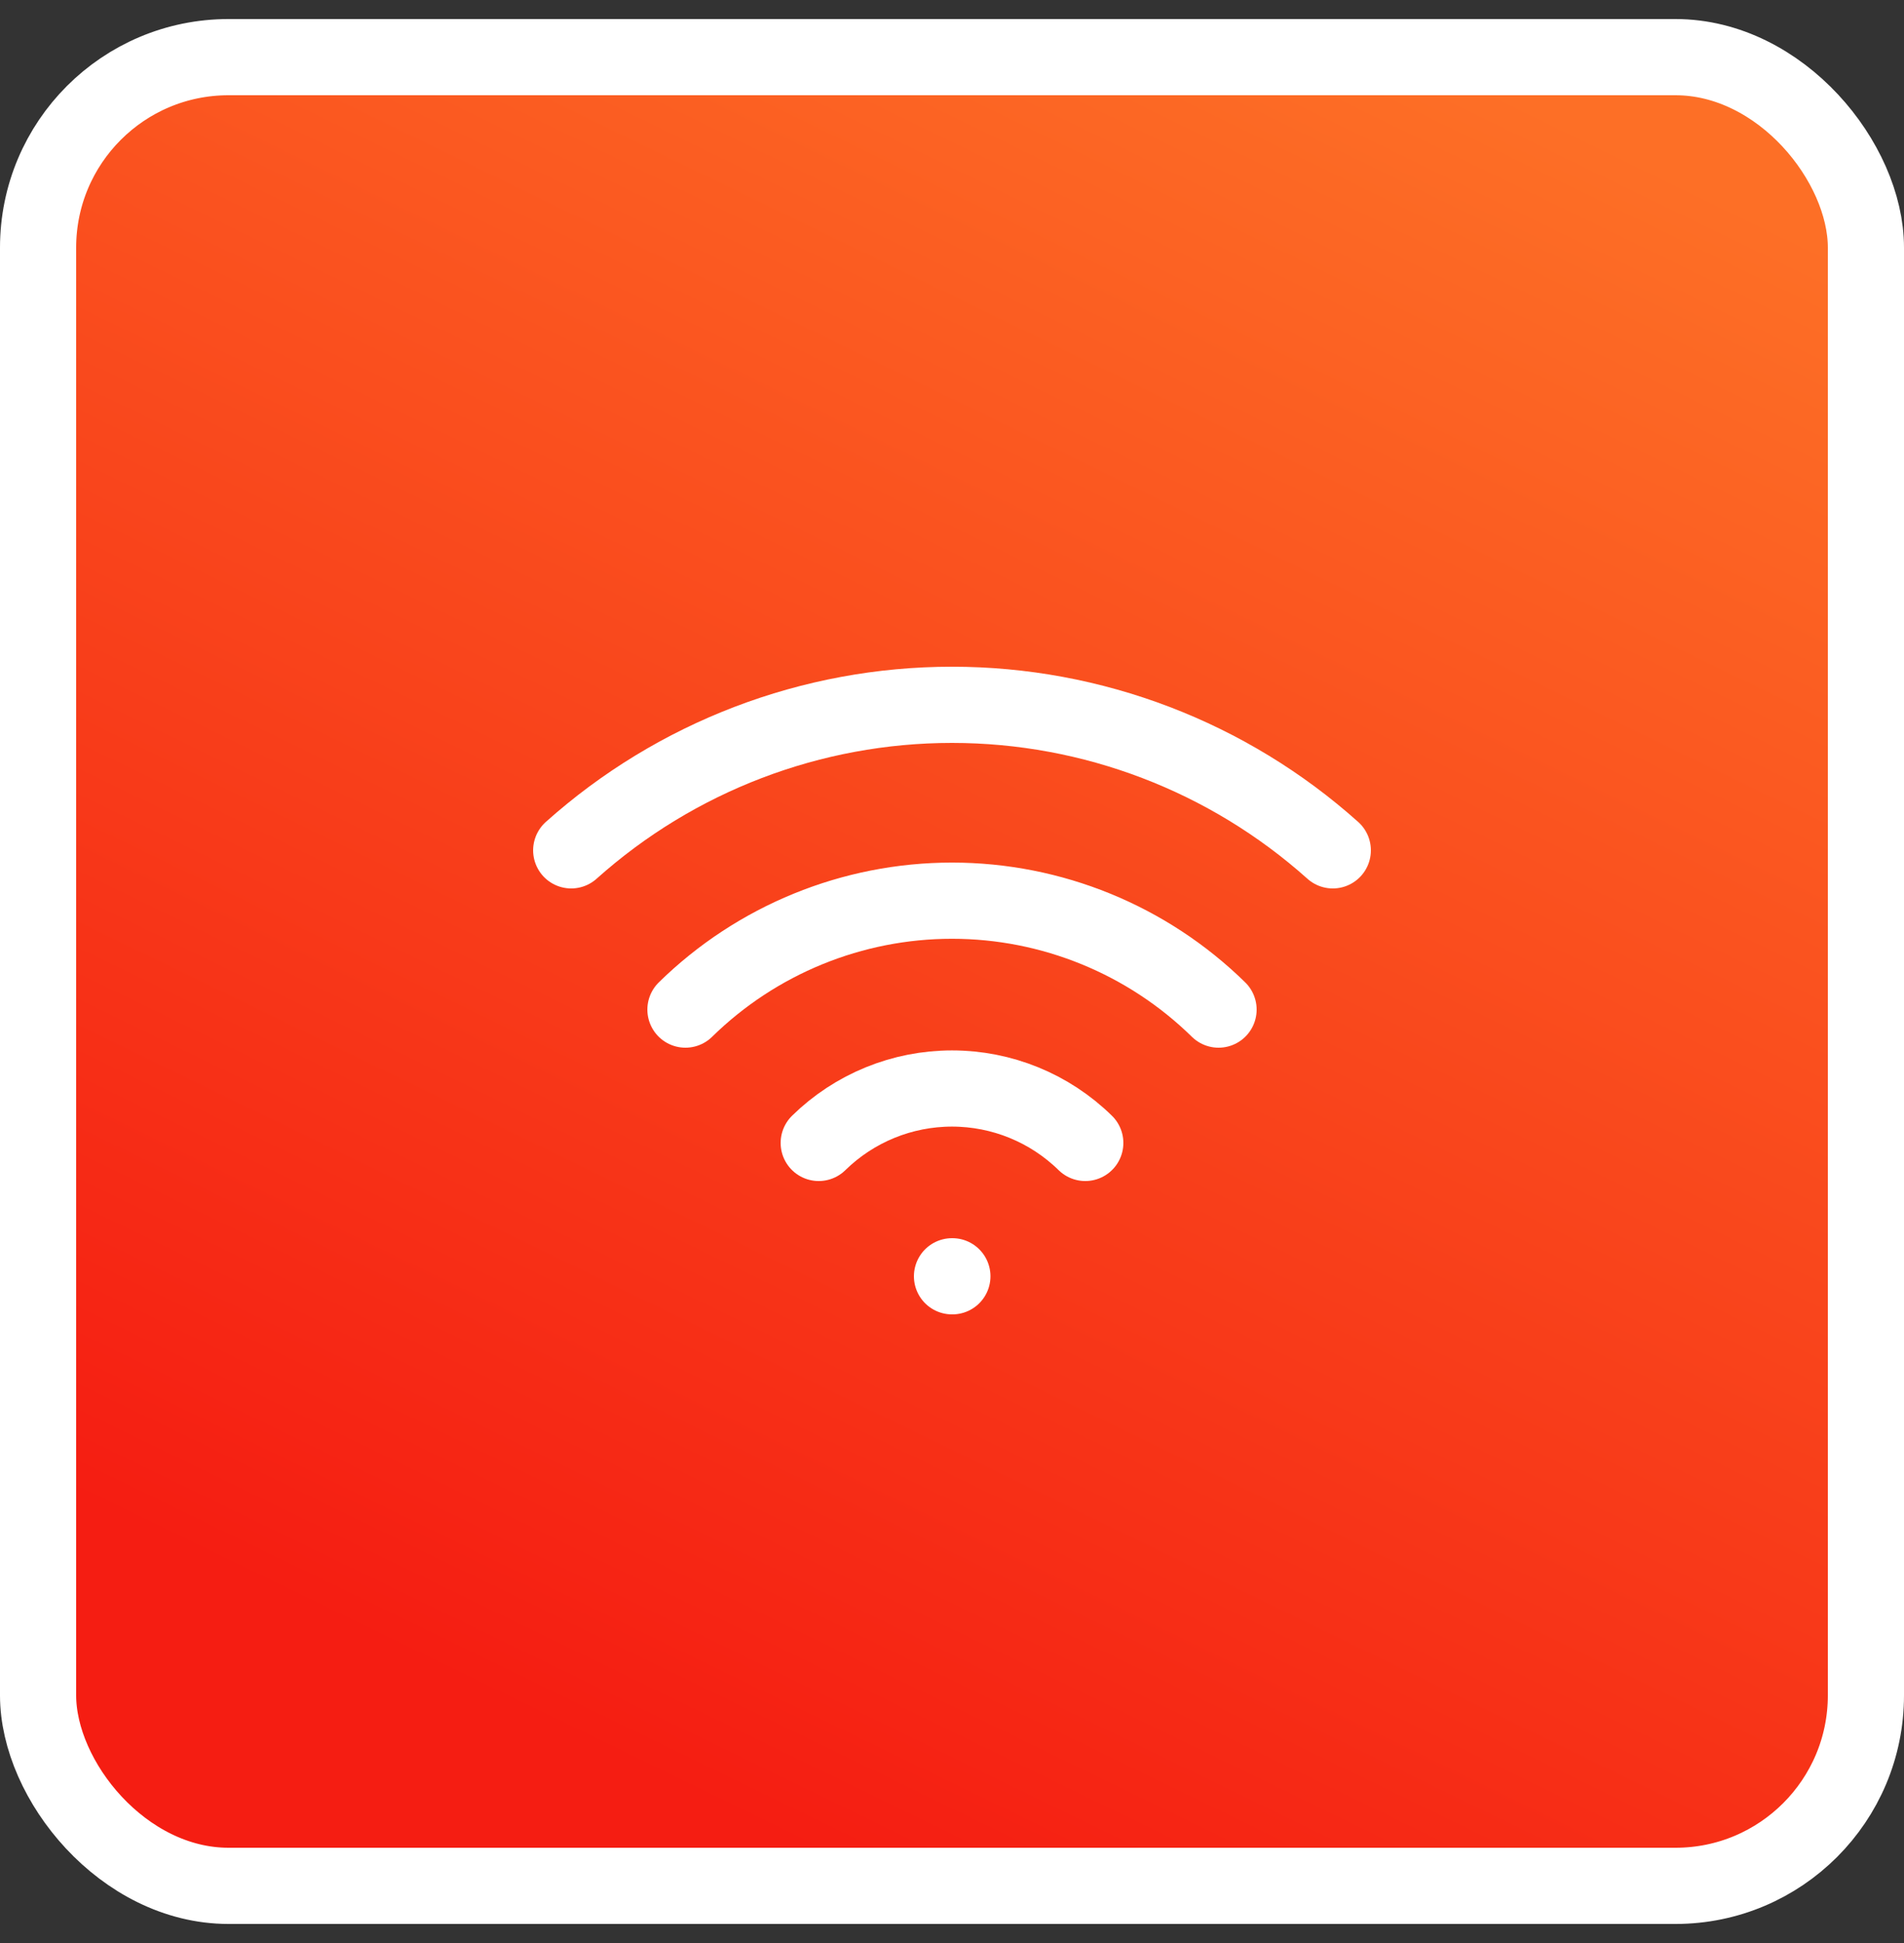 <svg width="50" height="51" viewBox="0 0 50 51" fill="none" xmlns="http://www.w3.org/2000/svg">
<rect x="0" y="0" width="50" height="51" fill="#333333" stroke="none"/>
<rect x="1" y="1.5" width="48" height="48" rx="5" fill="url(#paint0_linear_469_679)"/>
<path d="M18 26.5C19.869 24.668 22.383 23.641 25 23.641C27.617 23.641 30.131 24.668 32 26.5M21.5 30C22.435 29.084 23.691 28.571 25 28.571C26.309 28.571 27.565 29.084 28.5 30M15 22.32C17.75 19.86 21.31 18.5 25 18.5C28.69 18.5 32.25 19.86 35 22.32M25 33.5H25.01" stroke="white" stroke-width="2" stroke-linecap="round" stroke-linejoin="round"/>
<rect x="1" y="1.5" width="48" height="48" rx="5" stroke="white" stroke-width="2"/>
<defs>
<linearGradient id="paint0_linear_469_679" x1="41.08" y1="3.122" x2="19.382" y2="47.77" gradientUnits="userSpaceOnUse">
<stop stop-color="#FD6F26"/>
<stop offset="1" stop-color="#F51D12"/>
</linearGradient>
</defs>
</svg>
